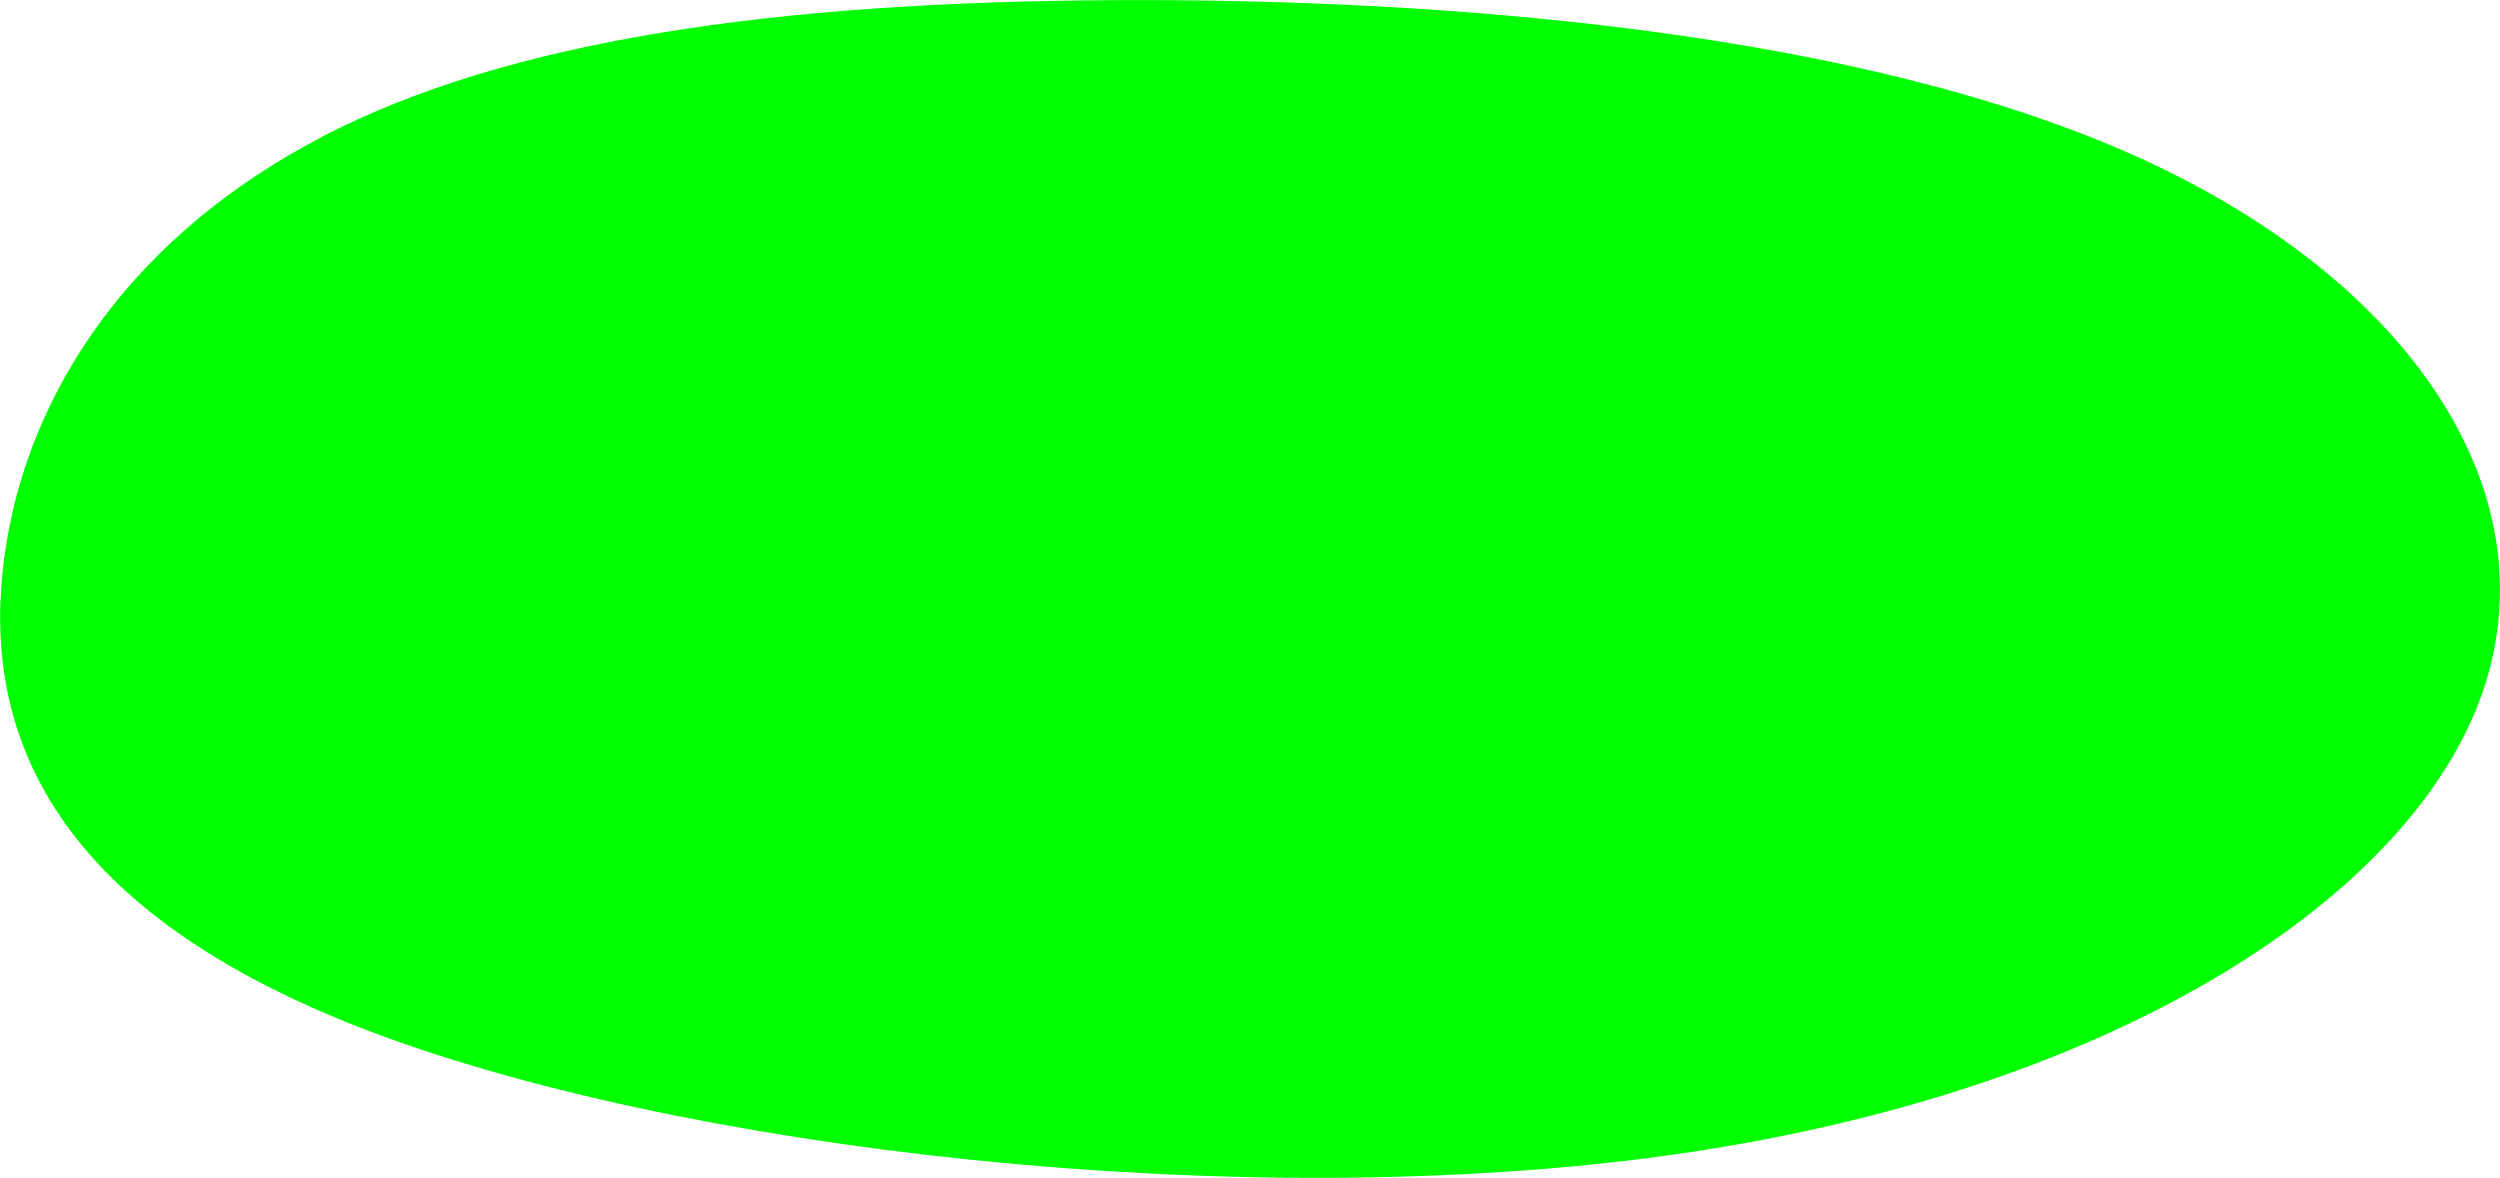 <?xml version="1.0" encoding="UTF-8" standalone="no"?>
<!-- Created with Inkscape (http://www.inkscape.org/) -->

<svg
   width="14.235mm"
   height="6.706mm"
   viewBox="0 0 14.235 6.706"
   version="1.1"
   id="svg5"
   xml:space="preserve"
   xmlns="http://www.w3.org/2000/svg"
   xmlns:svg="http://www.w3.org/2000/svg"><defs
     id="defs2" /><g
     id="layer1"
     transform="translate(-375.904,-376.525)"><path
       style="opacity:1;fill:#00ff00;stroke:none;stroke-width:2.402;stroke-linecap:butt;stroke-linejoin:round;stroke-dasharray:none;paint-order:markers stroke fill"
       d="m 357.963,392.71 c 1.064,-0.551 2.576,-0.767 4.505,-0.777 1.929,-0.011 4.274,0.184 5.846,0.899 1.572,0.715 2.371,1.948 1.929,3.101 -0.442,1.153 -2.126,2.224 -4.583,2.573 -2.458,0.349 -5.689,-0.025 -7.483,-0.724 -1.795,-0.7 -2.153,-1.725 -2.023,-2.68 0.129,-0.955 0.746,-1.84 1.81,-2.391 z"
       id="path35"
       transform="translate(19.775,-15.407)" /></g></svg>
